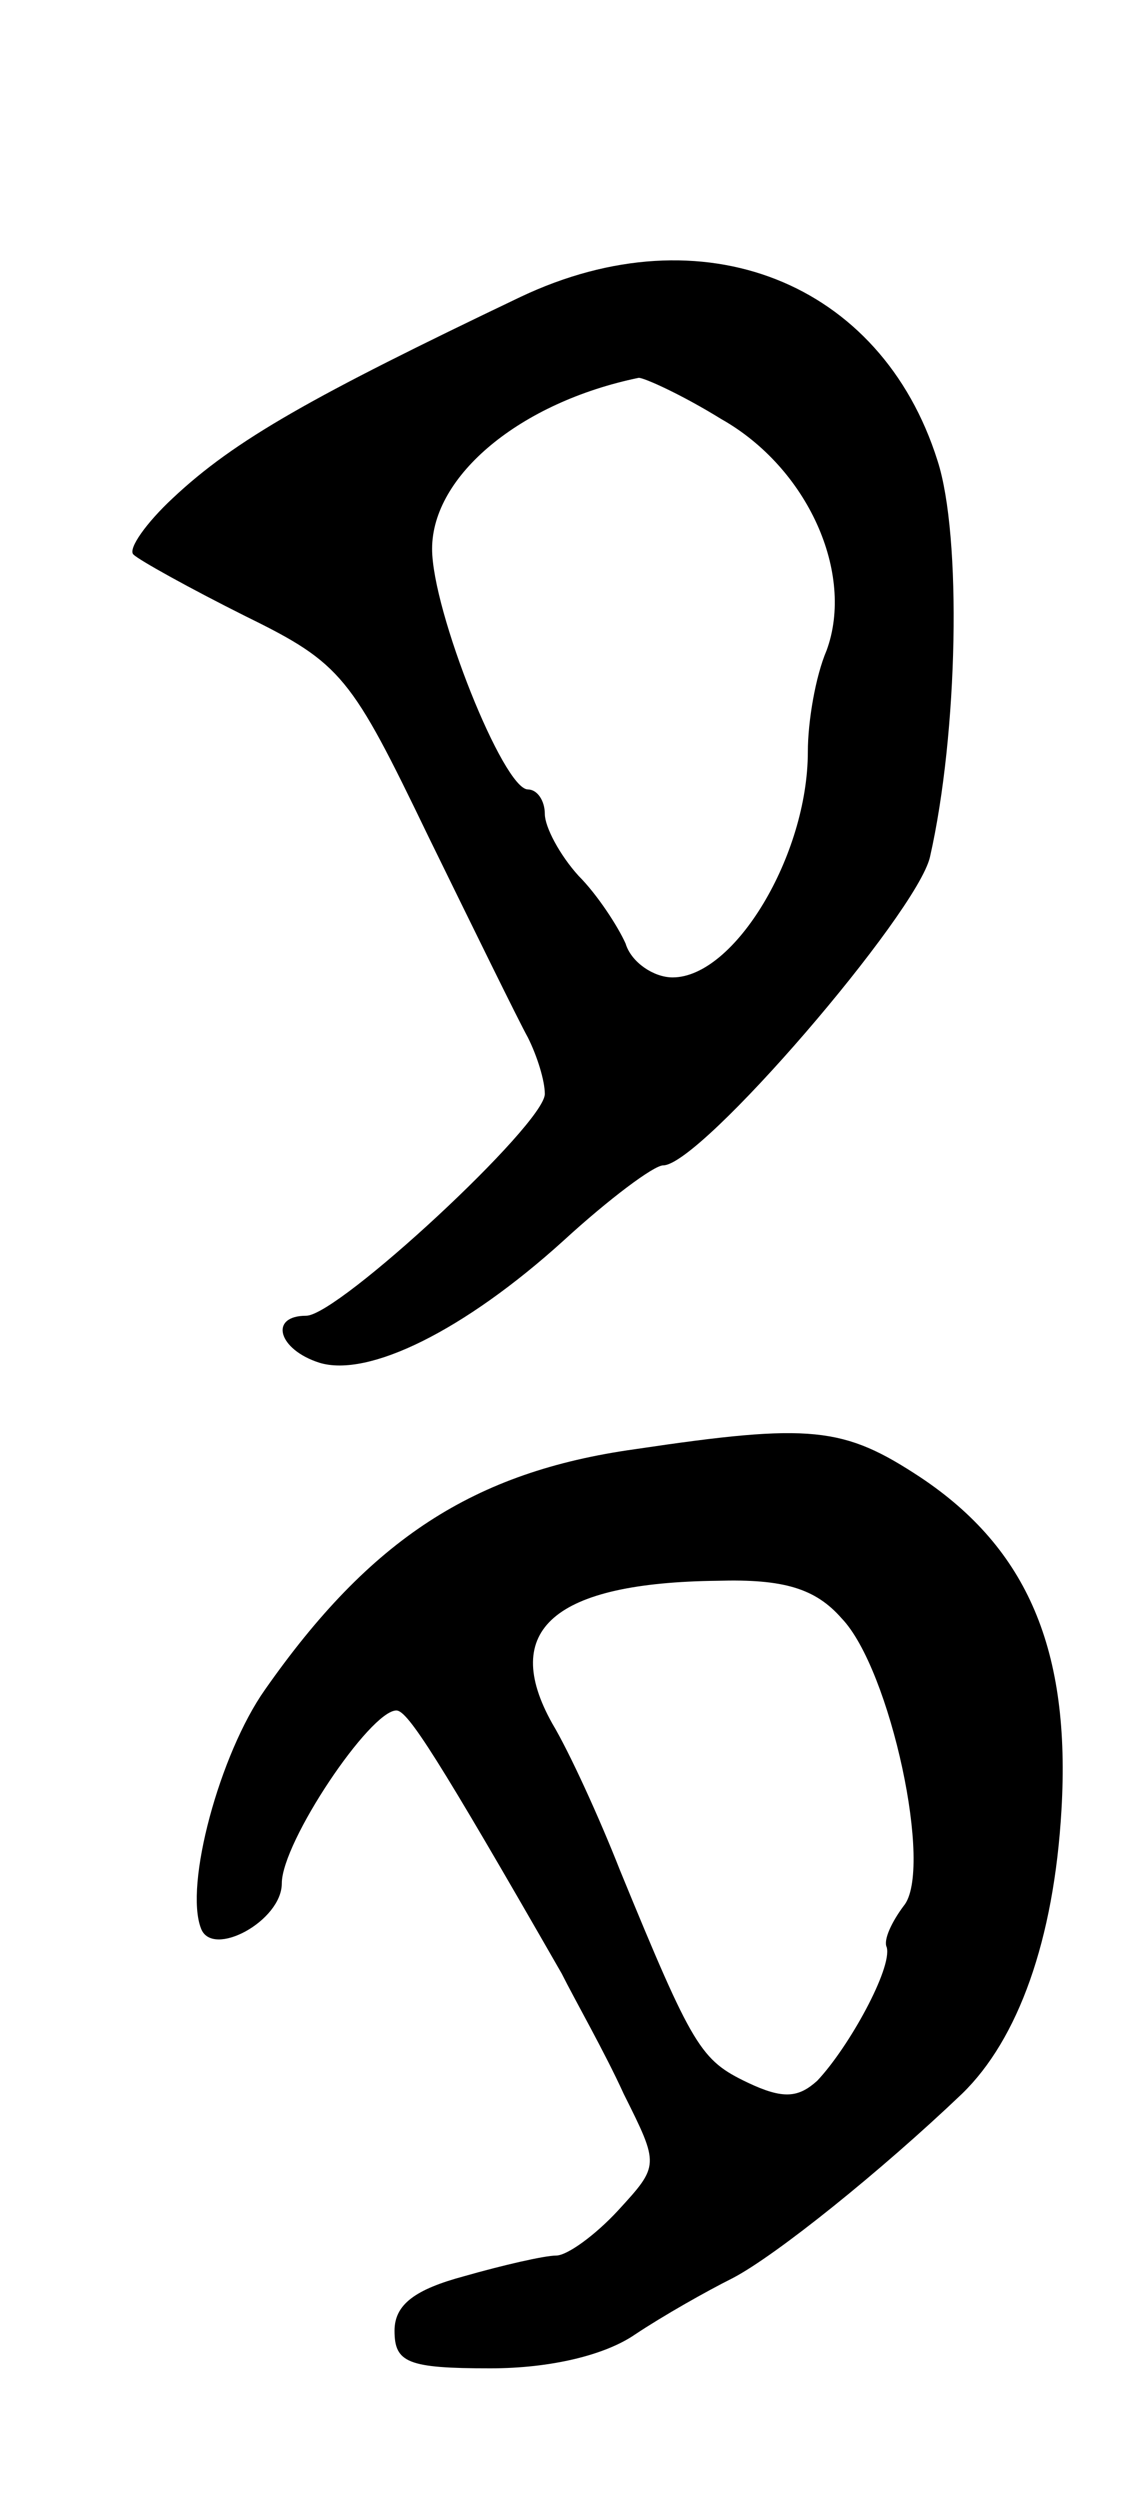 <svg version="1.0" xmlns="http://www.w3.org/2000/svg"
 width="61pt" height="133pt" viewBox="0 0 61 133"
 preserveAspectRatio="xMidYMid meet">
<g transform="translate(0,133) scale(0.1,-0.1)"
fill="#000000" stroke="none">
<path d="M277 1172 c-111 -53 -152 -76 -185 -107 -14 -13 -24 -27 -21 -30 3
-3 30 -18 60 -33 51 -25 56 -32 97 -117 24 -49 48 -98 53 -107 5 -10 9 -23 9
-30 0 -16 -110 -118 -127 -118 -20 0 -15 -18 7 -25 26 -8 77 17 130 65 24 22
48 40 53 40 20 0 135 134 142 164 15 66 17 171 4 211 -30 95 -125 133 -222 87z
m107 -65 c46 -26 71 -82 56 -123 -6 -14 -10 -38 -10 -54 0 -55 -39 -120 -72
-120 -10 0 -22 8 -25 18 -4 9 -15 26 -25 36 -10 11 -18 26 -18 33 0 7 -4 13
-9 13 -13 0 -51 95 -51 128 0 39 47 78 110 91 3 0 23 -9 44 -22z"/>
<path d="M338 559 c-86 -12 -141 -48 -197 -128 -24 -34 -43 -104 -34 -127 6
-16 43 4 43 24 0 22 47 92 61 92 6 0 22 -25 88 -140 7 -14 23 -42 33 -64 19
-38 19 -38 -3 -62 -12 -13 -27 -24 -33 -24 -6 0 -28 -5 -49 -11 -26 -7 -37
-15 -37 -29 0 -17 7 -20 51 -20 32 0 61 7 77 18 15 10 38 23 52 30 23 12 79
57 122 98 30 29 49 82 53 151 5 85 -18 139 -75 177 -41 27 -58 29 -152 15z
m110 -90 c26 -27 49 -134 33 -153 -6 -8 -11 -18 -9 -22 3 -11 -20 -53 -37 -71
-10 -9 -18 -10 -37 -1 -25 12 -29 18 -68 113 -11 28 -27 63 -36 78 -28 50 1
75 88 76 35 1 52 -4 66 -20z"/>
</g>
</svg>
